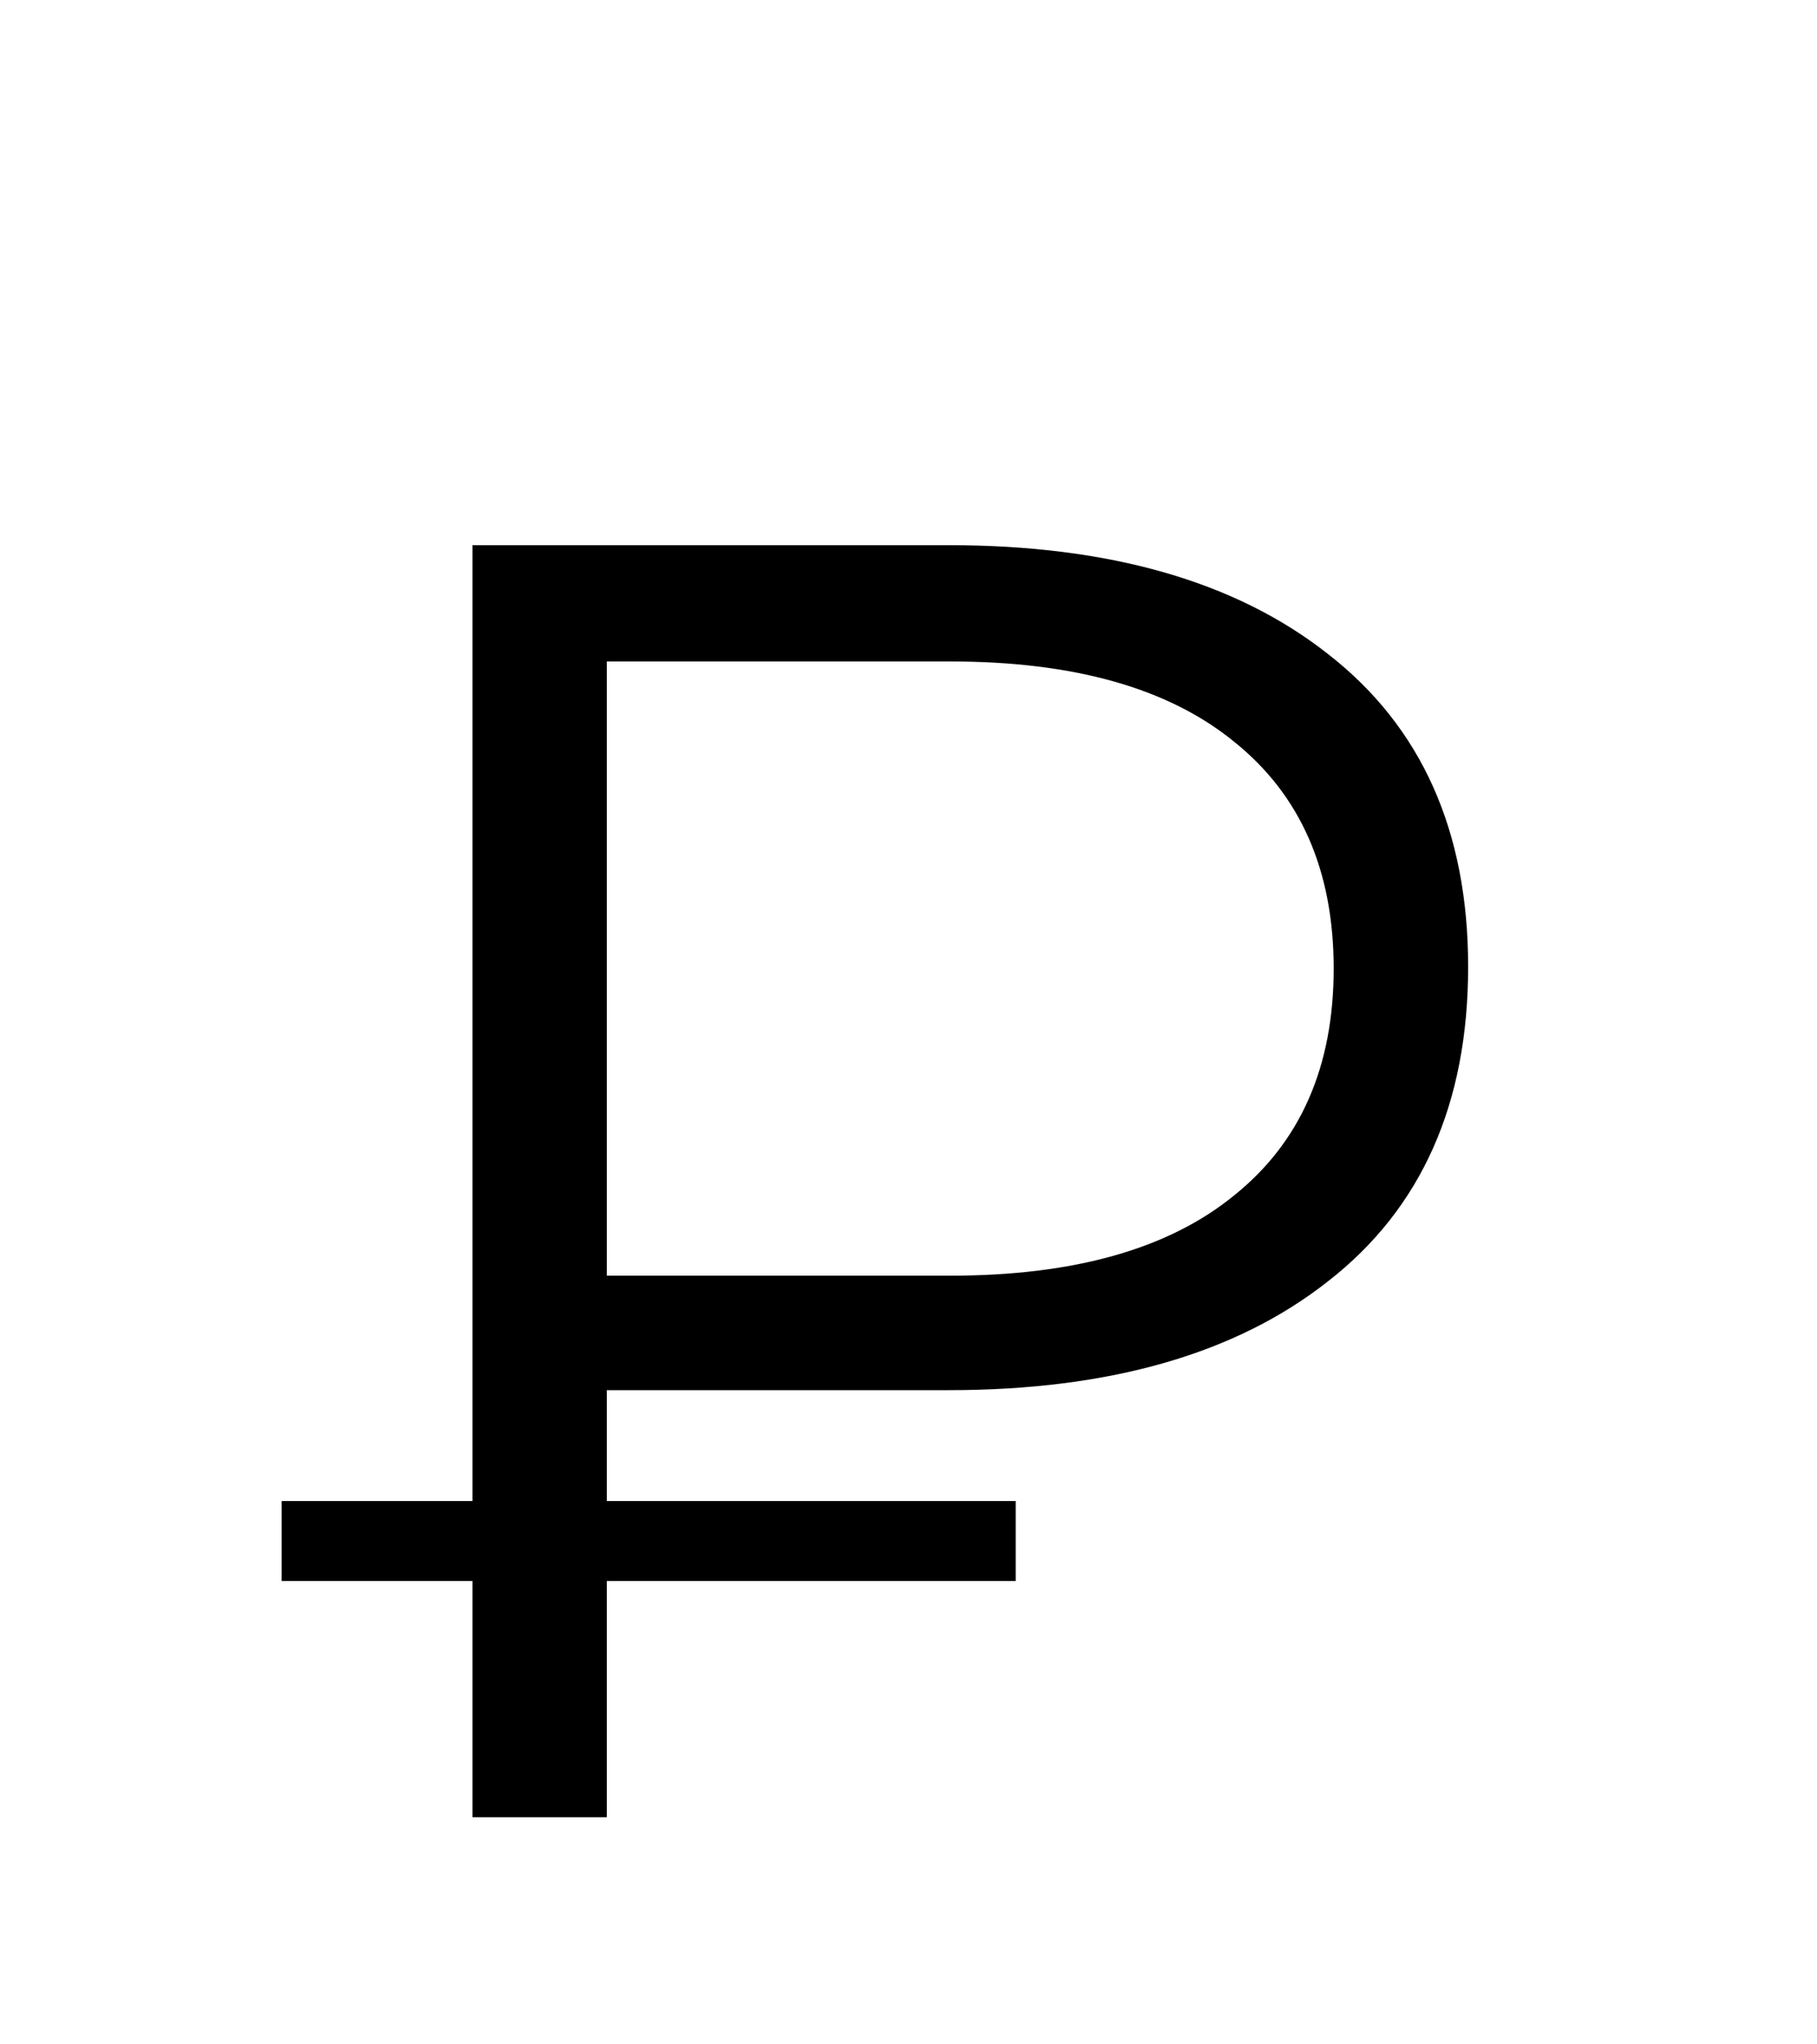<svg width="16" height="18" viewBox="0 0 16 18" fill="none" xmlns="http://www.w3.org/2000/svg">
<path d="M4.16 16L4.16 4.8L8.352 4.8C9.771 4.8 10.885 5.12 11.696 5.76C12.517 6.4 12.928 7.317 12.928 8.512C12.928 9.717 12.517 10.64 11.696 11.28C10.885 11.92 9.771 12.24 8.352 12.24L4.816 12.24L5.344 11.68L5.344 16L4.16 16ZM5.344 11.776L4.816 11.232L8.368 11.232C9.456 11.232 10.288 10.997 10.864 10.528C11.451 10.059 11.744 9.392 11.744 8.528C11.744 7.664 11.451 6.997 10.864 6.528C10.288 6.059 9.456 5.824 8.368 5.824L4.816 5.824L5.344 5.264L5.344 11.776ZM2.48 13.92L2.48 13.216L8.944 13.216L8.944 13.92L2.48 13.92Z" fill="black"/>
</svg>
